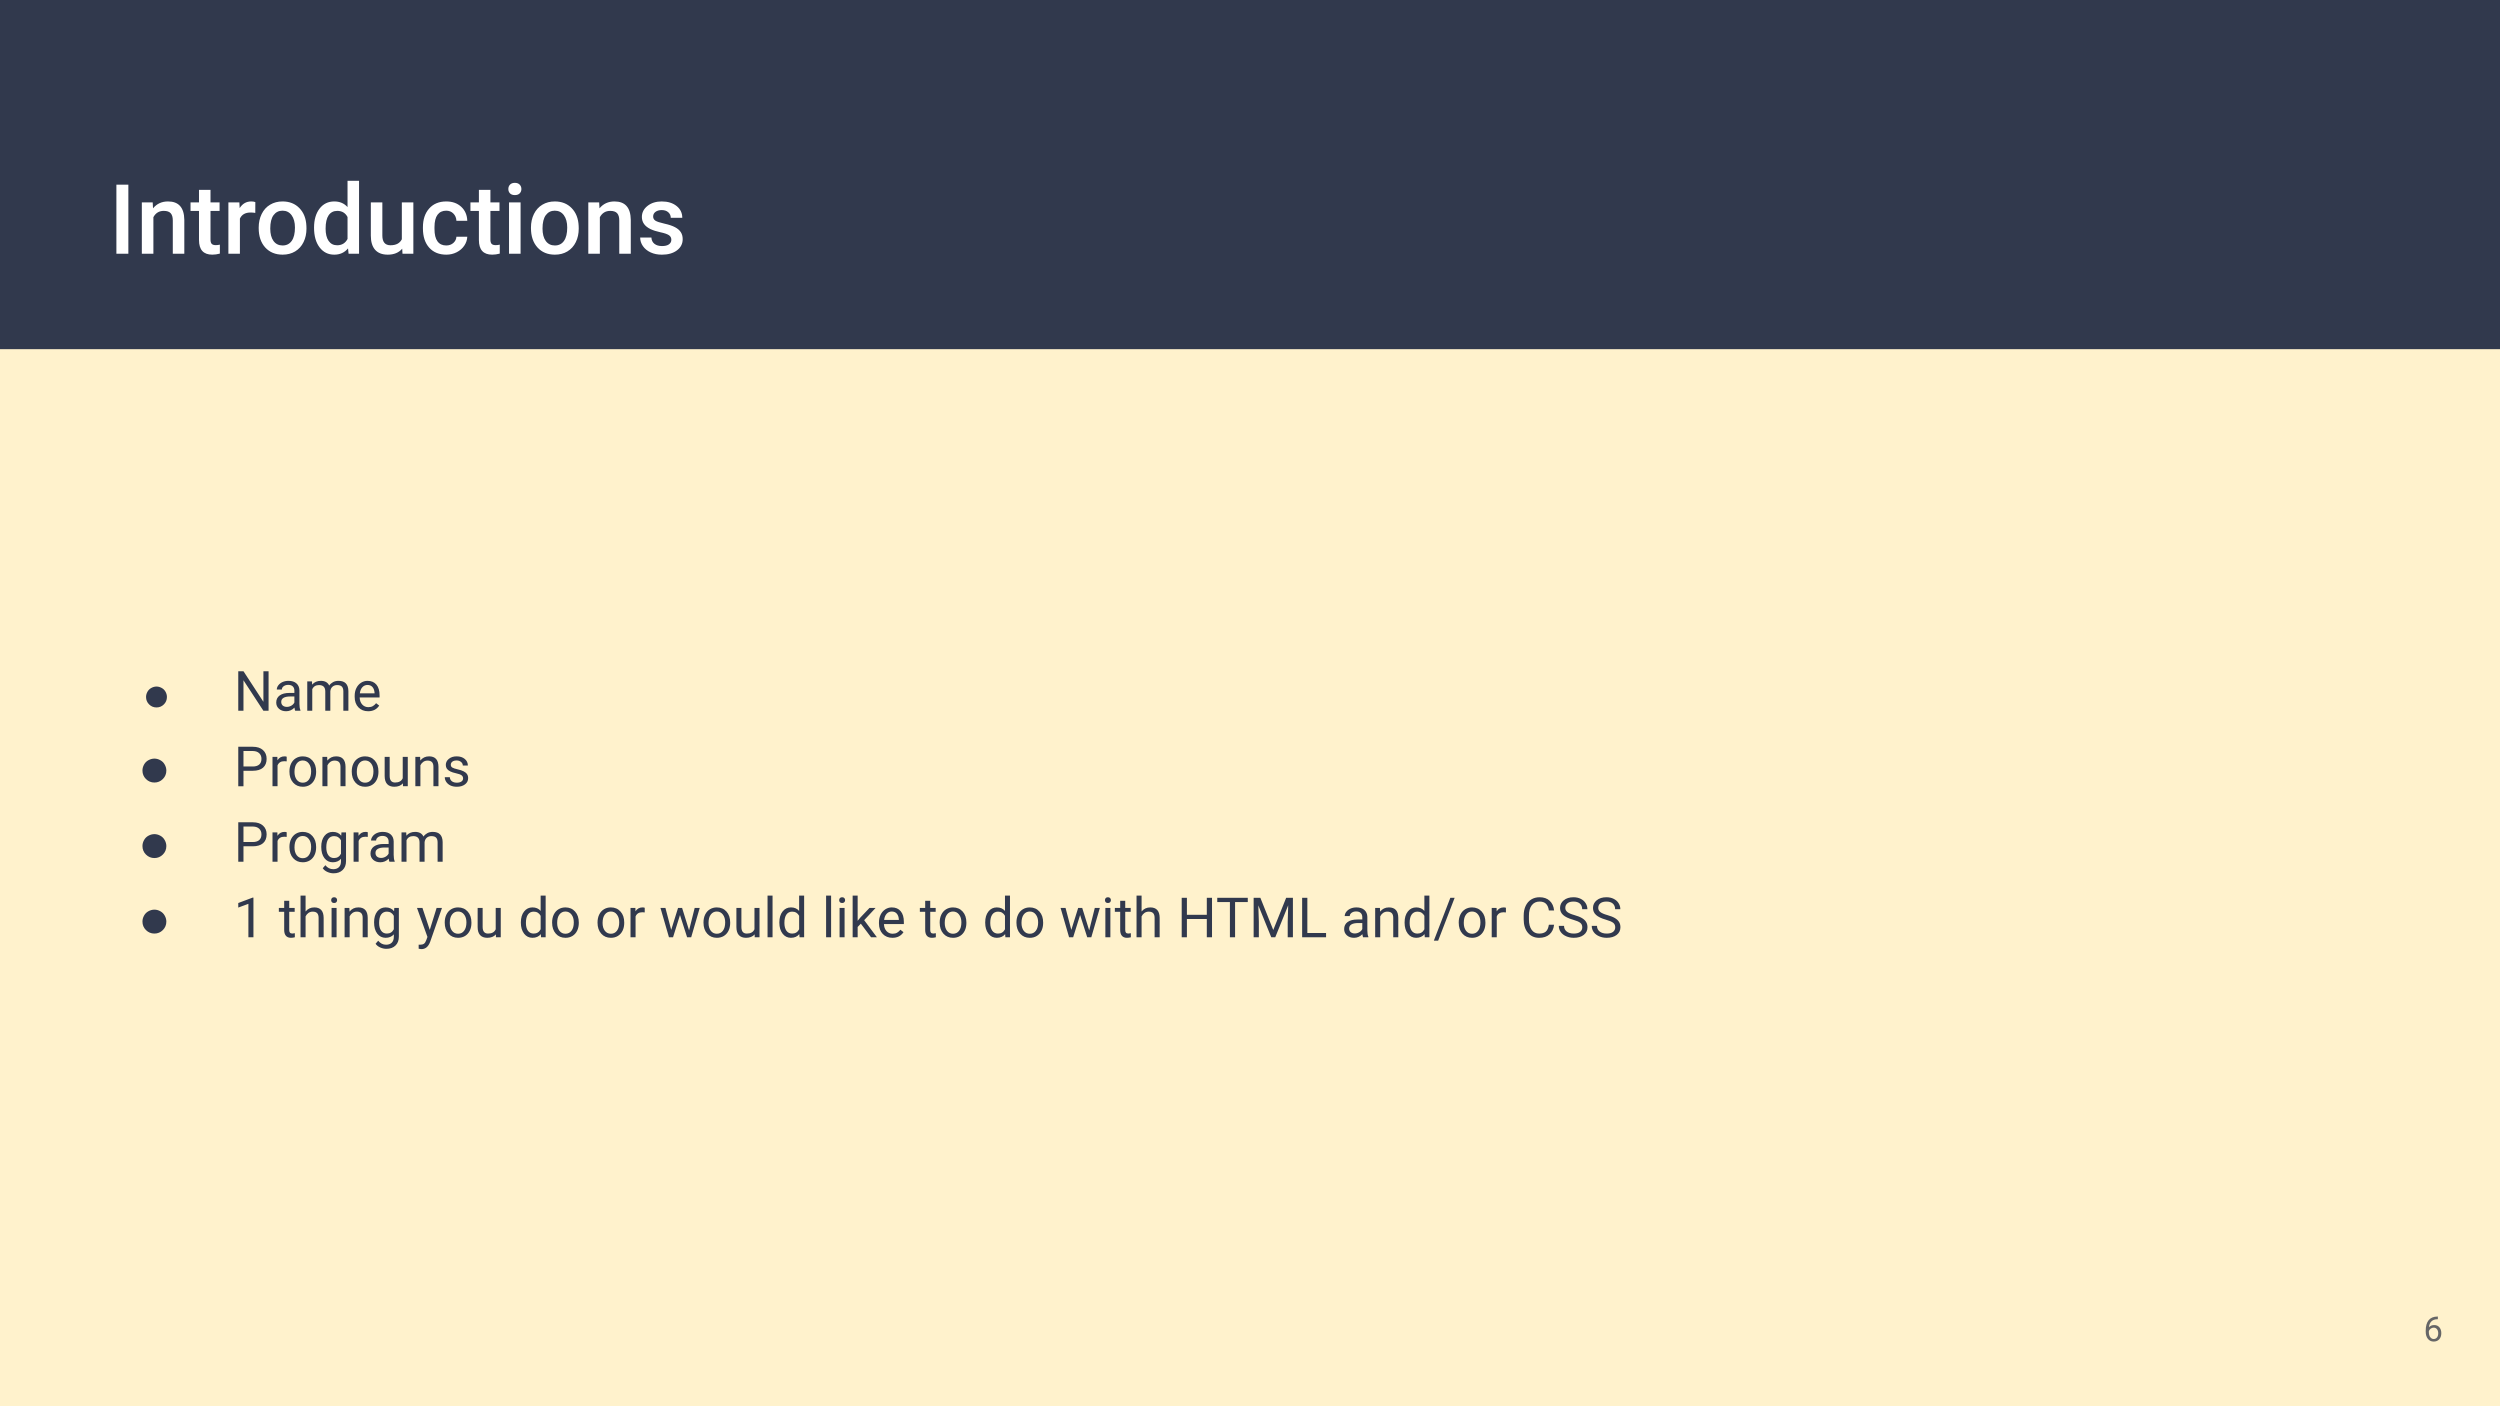 <svg version="1.1" viewBox="0.0 0.0 960.0 540.0" fill="none" stroke="none" stroke-linecap="square" stroke-miterlimit="10" xmlns:xlink="http://www.w3.org/1999/xlink" xmlns="http://www.w3.org/2000/svg"><rect x="0.0" y="0.0" width="960.0" height="540.0" fill="#808080" stroke="none"/><clipPath id="g291c9753a70_0_0.0"><path d="m0 0l960.0 0l0 540.0l-960.0 0l0 -540.0z" clip-rule="nonzero"/></clipPath><g clip-path="url(#g291c9753a70_0_0.0)"><path fill="#fff2cc" d="m0 0l960.0 0l0 540.0l-960.0 0z" fill-rule="evenodd"/><path fill="#31394d" d="m0 0l960 0l0 134.079l-960 0z" fill-rule="evenodd"/><path fill="#000000" fill-opacity="0.0" d="m32.727 52.591l894.551 0l0 65.48l-894.551 0z" fill-rule="evenodd"/><path fill="#ffffff" d="m49.29 97.431l-4.594 0l0 -26.531l4.594 0l0 26.531zm9.347 -19.719l0.125 2.281q2.188 -2.641 5.75 -2.641q6.156 0 6.266 7.047l0 13.031l-4.422 0l0 -12.781q0 -1.875 -0.812 -2.766q-0.812 -0.906 -2.656 -0.906q-2.672 0 -3.984 2.422l0 14.031l-4.438 0l0 -19.719l4.172 0zm22.198 -4.797l0 4.797l3.484 0l0 3.281l-3.484 0l0 11.0q0 1.141 0.453 1.641q0.453 0.5 1.594 0.5q0.766 0 1.547 -0.188l0 3.438q-1.516 0.406 -2.906 0.406q-5.109 0 -5.109 -5.625l0 -11.172l-3.25 0l0 -3.281l3.25 0l0 -4.797l4.422 0zm17.194 8.844q-0.875 -0.156 -1.797 -0.156q-3.047 0 -4.109 2.344l0 13.484l-4.422 0l0 -19.719l4.219 0l0.109 2.203q1.609 -2.562 4.453 -2.562q0.953 0 1.562 0.25l-0.016 4.156zm1.311 5.625q0 -2.891 1.141 -5.219q1.156 -2.328 3.234 -3.562q2.078 -1.25 4.781 -1.25q3.984 0 6.469 2.562q2.5 2.562 2.688 6.812l0.031 1.047q0 2.906 -1.125 5.203q-1.125 2.297 -3.219 3.562q-2.078 1.25 -4.812 1.25q-4.172 0 -6.688 -2.766q-2.5 -2.781 -2.5 -7.422l0 -0.219zm4.438 0.391q0 3.047 1.25 4.766q1.266 1.719 3.5 1.719q2.25 0 3.484 -1.75q1.25 -1.75 1.25 -5.125q0 -2.984 -1.281 -4.734q-1.281 -1.75 -3.484 -1.75q-2.172 0 -3.453 1.719q-1.266 1.719 -1.266 5.156zm16.815 -0.344q0 -4.562 2.109 -7.312q2.125 -2.766 5.672 -2.766q3.141 0 5.078 2.172l0 -10.094l4.422 0l0 28.0l-4.016 0l-0.219 -2.047q-1.984 2.406 -5.297 2.406q-3.469 0 -5.609 -2.781q-2.141 -2.797 -2.141 -7.578zm4.438 0.375q0 3.016 1.156 4.703q1.156 1.672 3.281 1.672q2.719 0 3.984 -2.422l0 -8.422q-1.234 -2.359 -3.938 -2.359q-2.156 0 -3.328 1.703q-1.156 1.703 -1.156 5.125zm29.414 7.688q-1.953 2.297 -5.547 2.297q-3.203 0 -4.859 -1.875q-1.641 -1.875 -1.641 -5.422l0 -12.781l4.422 0l0 12.719q0 3.75 3.125 3.75q3.219 0 4.359 -2.312l0 -14.156l4.422 0l0 19.719l-4.172 0l-0.109 -1.938zm16.898 -1.234q1.656 0 2.75 -0.969q1.094 -0.969 1.172 -2.391l4.172 0q-0.078 1.844 -1.156 3.438q-1.078 1.594 -2.922 2.531q-1.828 0.922 -3.969 0.922q-4.141 0 -6.562 -2.672q-2.422 -2.688 -2.422 -7.406l0 -0.453q0 -4.5 2.406 -7.203q2.406 -2.703 6.562 -2.703q3.516 0 5.734 2.047q2.219 2.047 2.328 5.375l-4.172 0q-0.078 -1.688 -1.172 -2.781q-1.078 -1.094 -2.75 -1.094q-2.156 0 -3.328 1.562q-1.156 1.547 -1.172 4.719l0 0.719q0 3.203 1.156 4.781q1.156 1.578 3.344 1.578zm16.976 -21.344l0 4.797l3.484 0l0 3.281l-3.484 0l0 11.0q0 1.141 0.453 1.641q0.453 0.5 1.594 0.5q0.766 0 1.547 -0.188l0 3.438q-1.516 0.406 -2.906 0.406q-5.109 0 -5.109 -5.625l0 -11.172l-3.25 0l0 -3.281l3.25 0l0 -4.797l4.422 0zm11.584 24.516l-4.438 0l0 -19.719l4.438 0l0 19.719zm-4.703 -24.844q0 -1.016 0.641 -1.688q0.656 -0.688 1.859 -0.688q1.203 0 1.859 0.688q0.656 0.672 0.656 1.688q0 1.0 -0.656 1.672q-0.656 0.656 -1.859 0.656q-1.203 0 -1.859 -0.656q-0.641 -0.672 -0.641 -1.672zm8.689 14.797q0 -2.891 1.141 -5.219q1.156 -2.328 3.234 -3.562q2.078 -1.25 4.781 -1.25q3.984 0 6.469 2.562q2.5 2.562 2.688 6.812l0.031 1.047q0 2.906 -1.125 5.203q-1.125 2.297 -3.219 3.562q-2.078 1.25 -4.812 1.25q-4.172 0 -6.688 -2.766q-2.5 -2.781 -2.5 -7.422l0 -0.219zm4.438 0.391q0 3.047 1.25 4.766q1.266 1.719 3.5 1.719q2.25 0 3.484 -1.75q1.25 -1.75 1.25 -5.125q0 -2.984 -1.281 -4.734q-1.281 -1.75 -3.484 -1.75q-2.172 0 -3.453 1.719q-1.266 1.719 -1.266 5.156zm21.752 -10.062l0.125 2.281q2.188 -2.641 5.75 -2.641q6.156 0 6.266 7.047l0 13.031l-4.422 0l0 -12.781q0 -1.875 -0.812 -2.766q-0.812 -0.906 -2.656 -0.906q-2.672 0 -3.984 2.422l0 14.031l-4.438 0l0 -19.719l4.172 0zm27.713 14.359q0 -1.188 -0.984 -1.797q-0.969 -0.625 -3.234 -1.094q-2.25 -0.484 -3.766 -1.203q-3.328 -1.609 -3.328 -4.656q0 -2.547 2.156 -4.25q2.156 -1.719 5.469 -1.719q3.531 0 5.703 1.75q2.188 1.734 2.188 4.531l-4.422 0q0 -1.281 -0.953 -2.125q-0.953 -0.844 -2.516 -0.844q-1.453 0 -2.375 0.672q-0.922 0.672 -0.922 1.797q0 1.031 0.859 1.594q0.859 0.562 3.453 1.141q2.609 0.578 4.094 1.375q1.484 0.781 2.203 1.891q0.734 1.109 0.734 2.703q0 2.656 -2.219 4.312q-2.203 1.641 -5.766 1.641q-2.438 0 -4.328 -0.875q-1.891 -0.875 -2.953 -2.406q-1.062 -1.531 -1.062 -3.297l4.312 0q0.094 1.578 1.188 2.422q1.094 0.844 2.891 0.844q1.75 0 2.656 -0.656q0.922 -0.672 0.922 -1.75z" fill-rule="nonzero"/><path fill="#000000" fill-opacity="0.0" d="m32.727 243.433l612.913 0l0 181.575l-612.913 0z" fill-rule="evenodd"/><path fill="#31394d" d="m60.099 263.632q1.0 0 1.969 0.531q0.969 0.516 1.5 1.484q0.531 0.969 0.531 2.0q0 1.672 -1.172 2.844q-1.172 1.172 -2.828 1.172q-1.672 0 -2.844 -1.172q-1.172 -1.172 -1.172 -2.844q0 -1.047 0.531 -2.0q0.547 -0.969 1.5 -1.484q0.969 -0.531 1.984 -0.531z" fill-rule="nonzero"/><path fill="#31394d" d="m103.133 272.913l-2.0 0l-7.641 -11.688l0 11.688l-2.0 0l0 -15.156l2.0 0l7.656 11.734l0 -11.734l1.984 0l0 15.156zm10.22 0q-0.172 -0.328 -0.281 -1.188q-1.344 1.391 -3.203 1.391q-1.672 0 -2.734 -0.938q-1.062 -0.938 -1.062 -2.391q0 -1.766 1.328 -2.734q1.344 -0.969 3.766 -0.969l1.875 0l0 -0.891q0 -1.016 -0.609 -1.609q-0.594 -0.594 -1.766 -0.594q-1.031 0 -1.734 0.516q-0.703 0.516 -0.703 1.266l-1.938 0q0 -0.844 0.594 -1.625q0.609 -0.797 1.625 -1.25q1.031 -0.453 2.266 -0.453q1.953 0 3.047 0.969q1.109 0.969 1.156 2.672l0 5.188q0 1.562 0.391 2.469l0 0.172l-2.016 0zm-3.203 -1.469q0.906 0 1.719 -0.469q0.812 -0.469 1.172 -1.219l0 -2.312l-1.5 0q-3.547 0 -3.547 2.078q0 0.906 0.594 1.422q0.609 0.5 1.562 0.5zm9.648 -9.797l0.062 1.25q1.234 -1.453 3.344 -1.453q2.359 0 3.219 1.797q0.562 -0.812 1.453 -1.297q0.906 -0.5 2.125 -0.5q3.719 0 3.781 3.922l0 7.547l-1.938 0l0 -7.438q0 -1.203 -0.547 -1.797q-0.547 -0.609 -1.859 -0.609q-1.062 0 -1.781 0.641q-0.703 0.641 -0.812 1.719l0 7.484l-1.938 0l0 -7.391q0 -2.453 -2.406 -2.453q-1.891 0 -2.594 1.609l0 8.234l-1.922 0l0 -11.266l1.812 0zm21.568 11.469q-2.297 0 -3.734 -1.5q-1.438 -1.5 -1.438 -4.031l0 -0.344q0 -1.688 0.641 -3.0q0.641 -1.312 1.781 -2.047q1.156 -0.75 2.5 -0.75q2.203 0 3.422 1.453q1.219 1.438 1.219 4.125l0 0.812l-7.641 0q0.047 1.656 0.969 2.688q0.938 1.031 2.375 1.031q1.031 0 1.734 -0.422q0.703 -0.422 1.234 -1.109l1.188 0.922q-1.422 2.172 -4.25 2.172zm-0.25 -10.094q-1.156 0 -1.953 0.844q-0.797 0.844 -0.984 2.375l5.656 0l0 -0.141q-0.094 -1.469 -0.797 -2.266q-0.703 -0.812 -1.922 -0.812z" fill-rule="nonzero"/><path fill="#31394d" d="m59.298 291.304q1.141 0 2.234 0.594q1.109 0.594 1.719 1.703q0.625 1.109 0.625 2.297q0 1.906 -1.344 3.25q-1.344 1.344 -3.234 1.344q-1.906 0 -3.25 -1.344q-1.344 -1.344 -1.344 -3.25q0 -1.203 0.609 -2.297q0.609 -1.109 1.719 -1.703q1.109 -0.594 2.266 -0.594z" fill-rule="nonzero"/><path fill="#31394d" d="m93.493 295.976l0 5.938l-2.0 0l0 -15.156l5.594 0q2.484 0 3.891 1.266q1.406 1.266 1.406 3.359q0 2.203 -1.375 3.406q-1.375 1.188 -3.953 1.188l-3.562 0zm0 -1.641l3.594 0q1.594 0 2.453 -0.75q0.859 -0.75 0.859 -2.188q0 -1.344 -0.859 -2.156q-0.859 -0.812 -2.344 -0.844l-3.703 0l0 5.938zm16.596 -1.969q-0.438 -0.062 -0.953 -0.062q-1.891 0 -2.562 1.609l0 8.0l-1.938 0l0 -11.266l1.875 0l0.031 1.297q0.953 -1.5 2.688 -1.5q0.562 0 0.859 0.141l0 1.781zm1.056 3.812q0 -1.656 0.641 -2.984q0.656 -1.328 1.812 -2.031q1.172 -0.719 2.656 -0.719q2.297 0 3.719 1.594q1.422 1.578 1.422 4.234l0 0.125q0 1.656 -0.625 2.969q-0.625 1.297 -1.797 2.031q-1.172 0.719 -2.703 0.719q-2.281 0 -3.703 -1.594q-1.422 -1.594 -1.422 -4.219l0 -0.125zm1.938 0.219q0 1.875 0.859 3.016q0.875 1.141 2.328 1.141q1.469 0 2.328 -1.156q0.875 -1.156 0.875 -3.219q0 -1.859 -0.891 -3.0q-0.875 -1.156 -2.328 -1.156q-1.422 0 -2.297 1.141q-0.875 1.125 -0.875 3.234zm12.554 -5.75l0.062 1.406q1.297 -1.609 3.375 -1.609q3.578 0 3.609 4.016l0 7.453l-1.938 0l0 -7.453q0 -1.219 -0.547 -1.797q-0.547 -0.594 -1.703 -0.594q-0.938 0 -1.656 0.5q-0.703 0.5 -1.094 1.312l0 8.031l-1.938 0l0 -11.266l1.828 0zm9.44 5.531q0 -1.656 0.641 -2.984q0.656 -1.328 1.812 -2.031q1.172 -0.719 2.656 -0.719q2.297 0 3.719 1.594q1.422 1.578 1.422 4.234l0 0.125q0 1.656 -0.625 2.969q-0.625 1.297 -1.797 2.031q-1.172 0.719 -2.703 0.719q-2.281 0 -3.703 -1.594q-1.422 -1.594 -1.422 -4.219l0 -0.125zm1.938 0.219q0 1.875 0.859 3.016q0.875 1.141 2.328 1.141q1.469 0 2.328 -1.156q0.875 -1.156 0.875 -3.219q0 -1.859 -0.891 -3.0q-0.875 -1.156 -2.328 -1.156q-1.422 0 -2.297 1.141q-0.875 1.125 -0.875 3.234zm17.695 4.406q-1.125 1.312 -3.312 1.312q-1.797 0 -2.75 -1.047q-0.938 -1.047 -0.938 -3.094l0 -7.328l1.922 0l0 7.281q0 2.562 2.078 2.562q2.219 0 2.938 -1.656l0 -8.188l1.938 0l0 11.266l-1.844 0l-0.031 -1.109zm6.617 -10.156l0.062 1.406q1.297 -1.609 3.375 -1.609q3.578 0 3.609 4.016l0 7.453l-1.938 0l0 -7.453q0 -1.219 -0.547 -1.797q-0.547 -0.594 -1.703 -0.594q-0.938 0 -1.656 0.5q-0.703 0.5 -1.094 1.312l0 8.031l-1.938 0l0 -11.266l1.828 0zm16.502 8.281q0 -0.781 -0.594 -1.219q-0.578 -0.438 -2.047 -0.75q-1.453 -0.312 -2.312 -0.75q-0.859 -0.438 -1.281 -1.031q-0.406 -0.609 -0.406 -1.438q0 -1.391 1.172 -2.344q1.172 -0.953 3.0 -0.953q1.906 0 3.094 0.984q1.203 0.984 1.203 2.531l-1.938 0q0 -0.797 -0.672 -1.359q-0.672 -0.578 -1.688 -0.578q-1.062 0 -1.656 0.453q-0.594 0.453 -0.594 1.203q0 0.688 0.547 1.047q0.562 0.359 2.0 0.688q1.453 0.312 2.344 0.766q0.891 0.438 1.328 1.078q0.438 0.625 0.438 1.531q0 1.516 -1.219 2.422q-1.203 0.906 -3.125 0.906q-1.359 0 -2.406 -0.469q-1.031 -0.484 -1.625 -1.344q-0.594 -0.859 -0.594 -1.859l1.938 0q0.047 0.969 0.766 1.547q0.734 0.562 1.922 0.562q1.094 0 1.75 -0.438q0.656 -0.453 0.656 -1.188z" fill-rule="nonzero"/><path fill="#31394d" d="m59.298 320.304q1.141 0 2.234 0.594q1.109 0.594 1.719 1.703q0.625 1.109 0.625 2.297q0 1.906 -1.344 3.25q-1.344 1.344 -3.234 1.344q-1.906 0 -3.25 -1.344q-1.344 -1.344 -1.344 -3.25q0 -1.203 0.609 -2.297q0.609 -1.109 1.719 -1.703q1.109 -0.594 2.266 -0.594z" fill-rule="nonzero"/><path fill="#31394d" d="m93.493 324.976l0 5.938l-2.0 0l0 -15.156l5.594 0q2.484 0 3.891 1.266q1.406 1.266 1.406 3.359q0 2.203 -1.375 3.406q-1.375 1.188 -3.953 1.188l-3.562 0zm0 -1.641l3.594 0q1.594 0 2.453 -0.75q0.859 -0.75 0.859 -2.188q0 -1.344 -0.859 -2.156q-0.859 -0.812 -2.344 -0.844l-3.703 0l0 5.938zm16.596 -1.969q-0.438 -0.062 -0.953 -0.062q-1.891 0 -2.562 1.609l0 8.0l-1.938 0l0 -11.266l1.875 0l0.031 1.297q0.953 -1.5 2.688 -1.5q0.562 0 0.859 0.141l0 1.781zm1.056 3.812q0 -1.656 0.641 -2.984q0.656 -1.328 1.812 -2.031q1.172 -0.719 2.656 -0.719q2.297 0 3.719 1.594q1.422 1.578 1.422 4.234l0 0.125q0 1.656 -0.625 2.969q-0.625 1.297 -1.797 2.031q-1.172 0.719 -2.703 0.719q-2.281 0 -3.703 -1.594q-1.422 -1.594 -1.422 -4.219l0 -0.125zm1.938 0.219q0 1.875 0.859 3.016q0.875 1.141 2.328 1.141q1.469 0 2.328 -1.156q0.875 -1.156 0.875 -3.219q0 -1.859 -0.891 -3.0q-0.875 -1.156 -2.328 -1.156q-1.422 0 -2.297 1.141q-0.875 1.125 -0.875 3.234zm10.273 -0.219q0 -2.625 1.219 -4.172q1.219 -1.562 3.234 -1.562q2.062 0 3.219 1.453l0.094 -1.25l1.75 0l0 11.0q0 2.188 -1.297 3.438q-1.297 1.266 -3.484 1.266q-1.219 0 -2.391 -0.531q-1.156 -0.516 -1.766 -1.422l1.0 -1.156q1.234 1.531 3.031 1.531q1.406 0 2.188 -0.797q0.781 -0.781 0.781 -2.219l0 -0.969q-1.156 1.328 -3.156 1.328q-1.969 0 -3.203 -1.594q-1.219 -1.594 -1.219 -4.344zm1.938 0.219q0 1.906 0.781 3.0q0.781 1.094 2.188 1.094q1.828 0 2.672 -1.656l0 -5.156q-0.875 -1.609 -2.656 -1.609q-1.406 0 -2.203 1.094q-0.781 1.094 -0.781 3.234zm15.935 -4.031q-0.438 -0.062 -0.953 -0.062q-1.891 0 -2.562 1.609l0 8.0l-1.938 0l0 -11.266l1.875 0l0.031 1.297q0.953 -1.5 2.688 -1.5q0.562 0 0.859 0.141l0 1.781zm8.316 9.547q-0.172 -0.328 -0.281 -1.188q-1.344 1.391 -3.203 1.391q-1.672 0 -2.734 -0.938q-1.062 -0.938 -1.062 -2.391q0 -1.766 1.328 -2.734q1.344 -0.969 3.766 -0.969l1.875 0l0 -0.891q0 -1.016 -0.609 -1.609q-0.594 -0.594 -1.766 -0.594q-1.031 0 -1.734 0.516q-0.703 0.516 -0.703 1.266l-1.938 0q0 -0.844 0.594 -1.625q0.609 -0.797 1.625 -1.25q1.031 -0.453 2.266 -0.453q1.953 0 3.047 0.969q1.109 0.969 1.156 2.672l0 5.188q0 1.562 0.391 2.469l0 0.172l-2.016 0zm-3.203 -1.469q0.906 0 1.719 -0.469q0.812 -0.469 1.172 -1.219l0 -2.312l-1.5 0q-3.547 0 -3.547 2.078q0 0.906 0.594 1.422q0.609 0.5 1.562 0.5zm9.648 -9.797l0.062 1.25q1.234 -1.453 3.344 -1.453q2.359 0 3.219 1.797q0.562 -0.812 1.453 -1.297q0.906 -0.5 2.125 -0.5q3.719 0 3.781 3.922l0 7.547l-1.938 0l0 -7.438q0 -1.203 -0.547 -1.797q-0.547 -0.609 -1.859 -0.609q-1.062 0 -1.781 0.641q-0.703 0.641 -0.812 1.719l0 7.484l-1.938 0l0 -7.391q0 -2.453 -2.406 -2.453q-1.891 0 -2.594 1.609l0 8.234l-1.922 0l0 -11.266l1.812 0z" fill-rule="nonzero"/><path fill="#31394d" d="m59.298 349.304q1.141 0 2.234 0.594q1.109 0.594 1.719 1.703q0.625 1.109 0.625 2.297q0 1.906 -1.344 3.25q-1.344 1.344 -3.234 1.344q-1.906 0 -3.25 -1.344q-1.344 -1.344 -1.344 -3.25q0 -1.203 0.609 -2.297q0.609 -1.109 1.719 -1.703q1.109 -0.594 2.266 -0.594z" fill-rule="nonzero"/><path fill="#31394d" d="m97.321 359.913l-1.938 0l0 -12.844l-3.891 1.438l0 -1.75l5.531 -2.078l0.297 0l0 15.234zm13.741 -14.0l0 2.734l2.094 0l0 1.484l-2.094 0l0 6.984q0 0.688 0.281 1.031q0.281 0.328 0.953 0.328q0.328 0 0.922 -0.125l0 1.562q-0.766 0.203 -1.484 0.203q-1.297 0 -1.953 -0.781q-0.656 -0.781 -0.656 -2.219l0 -6.984l-2.047 0l0 -1.484l2.047 0l0 -2.734l1.938 0zm6.28 4.094q1.281 -1.562 3.328 -1.562q3.578 0 3.609 4.016l0 7.453l-1.938 0l0 -7.453q0 -1.219 -0.547 -1.797q-0.547 -0.594 -1.703 -0.594q-0.938 0 -1.656 0.5q-0.703 0.5 -1.094 1.312l0 8.031l-1.938 0l0 -16.0l1.938 0l0 6.094zm11.903 9.906l-1.922 0l0 -11.266l1.922 0l0 11.266zm-2.078 -14.25q0 -0.469 0.281 -0.797q0.297 -0.328 0.859 -0.328q0.562 0 0.844 0.328q0.297 0.328 0.297 0.797q0 0.469 -0.297 0.781q-0.281 0.312 -0.844 0.312q-0.562 0 -0.859 -0.312q-0.281 -0.312 -0.281 -0.781zm6.988 2.984l0.062 1.406q1.297 -1.609 3.375 -1.609q3.578 0 3.609 4.016l0 7.453l-1.938 0l0 -7.453q0 -1.219 -0.547 -1.797q-0.547 -0.594 -1.703 -0.594q-0.938 0 -1.656 0.5q-0.703 0.5 -1.094 1.312l0 8.031l-1.938 0l0 -11.266l1.828 0zm9.487 5.531q0 -2.625 1.219 -4.172q1.219 -1.562 3.234 -1.562q2.062 0 3.219 1.453l0.094 -1.25l1.75 0l0 11.0q0 2.188 -1.297 3.438q-1.297 1.266 -3.484 1.266q-1.219 0 -2.391 -0.531q-1.156 -0.516 -1.766 -1.422l1.0 -1.156q1.234 1.531 3.031 1.531q1.406 0 2.188 -0.797q0.781 -0.781 0.781 -2.219l0 -0.969q-1.156 1.328 -3.156 1.328q-1.969 0 -3.203 -1.594q-1.219 -1.594 -1.219 -4.344zm1.938 0.219q0 1.906 0.781 3.0q0.781 1.094 2.188 1.094q1.828 0 2.672 -1.656l0 -5.156q-0.875 -1.609 -2.656 -1.609q-1.406 0 -2.203 1.094q-0.781 1.094 -0.781 3.234zm19.449 2.688l2.625 -8.438l2.062 0l-4.531 13.0q-1.047 2.812 -3.344 2.812l-0.359 -0.031l-0.719 -0.125l0 -1.562l0.516 0.031q0.984 0 1.531 -0.391q0.547 -0.391 0.906 -1.453l0.422 -1.141l-4.016 -11.141l2.094 0l2.812 8.438zm5.748 -2.906q0 -1.656 0.641 -2.984q0.656 -1.328 1.812 -2.031q1.172 -0.719 2.656 -0.719q2.297 0 3.719 1.594q1.422 1.578 1.422 4.234l0 0.125q0 1.656 -0.625 2.969q-0.625 1.297 -1.797 2.031q-1.172 0.719 -2.703 0.719q-2.281 0 -3.703 -1.594q-1.422 -1.594 -1.422 -4.219l0 -0.125zm1.938 0.219q0 1.875 0.859 3.016q0.875 1.141 2.328 1.141q1.469 0 2.328 -1.156q0.875 -1.156 0.875 -3.219q0 -1.859 -0.891 -3.0q-0.875 -1.156 -2.328 -1.156q-1.422 0 -2.297 1.141q-0.875 1.125 -0.875 3.234zm17.695 4.406q-1.125 1.312 -3.312 1.312q-1.797 0 -2.75 -1.047q-0.938 -1.047 -0.938 -3.094l0 -7.328l1.922 0l0 7.281q0 2.562 2.078 2.562q2.219 0 2.938 -1.656l0 -8.188l1.938 0l0 11.266l-1.844 0l-0.031 -1.109zm9.6 -4.625q0 -2.594 1.234 -4.156q1.234 -1.578 3.219 -1.578q1.984 0 3.141 1.344l0 -5.875l1.922 0l0 16.0l-1.766 0l-0.094 -1.203q-1.156 1.406 -3.219 1.406q-1.969 0 -3.203 -1.594q-1.234 -1.609 -1.234 -4.188l0 -0.156zm1.938 0.219q0 1.922 0.781 3.016q0.797 1.078 2.188 1.078q1.844 0 2.688 -1.656l0 -5.172q-0.875 -1.594 -2.656 -1.594q-1.422 0 -2.219 1.094q-0.781 1.094 -0.781 3.234zm10.06 -0.219q0 -1.656 0.641 -2.984q0.656 -1.328 1.812 -2.031q1.172 -0.719 2.656 -0.719q2.297 0 3.719 1.594q1.422 1.578 1.422 4.234l0 0.125q0 1.656 -0.625 2.969q-0.625 1.297 -1.797 2.031q-1.172 0.719 -2.703 0.719q-2.281 0 -3.703 -1.594q-1.422 -1.594 -1.422 -4.219l0 -0.125zm1.938 0.219q0 1.875 0.859 3.016q0.875 1.141 2.328 1.141q1.469 0 2.328 -1.156q0.875 -1.156 0.875 -3.219q0 -1.859 -0.891 -3.0q-0.875 -1.156 -2.328 -1.156q-1.422 0 -2.297 1.141q-0.875 1.125 -0.875 3.234zm15.506 -0.219q0 -1.656 0.641 -2.984q0.656 -1.328 1.812 -2.031q1.172 -0.719 2.656 -0.719q2.297 0 3.719 1.594q1.422 1.578 1.422 4.234l0 0.125q0 1.656 -0.625 2.969q-0.625 1.297 -1.797 2.031q-1.172 0.719 -2.703 0.719q-2.281 0 -3.703 -1.594q-1.422 -1.594 -1.422 -4.219l0 -0.125zm1.938 0.219q0 1.875 0.859 3.016q0.875 1.141 2.328 1.141q1.469 0 2.328 -1.156q0.875 -1.156 0.875 -3.219q0 -1.859 -0.891 -3.0q-0.875 -1.156 -2.328 -1.156q-1.422 0 -2.297 1.141q-0.875 1.125 -0.875 3.234zm16.179 -4.031q-0.438 -0.062 -0.953 -0.062q-1.891 0 -2.562 1.609l0 8.0l-1.938 0l0 -11.266l1.875 0l0.031 1.297q0.953 -1.5 2.688 -1.5q0.562 0 0.859 0.141l0 1.781zm17.028 6.891l2.156 -8.609l1.938 0l-3.281 11.266l-1.562 0l-2.734 -8.547l-2.672 8.547l-1.562 0l-3.266 -11.266l1.906 0l2.219 8.438l2.625 -8.438l1.562 0l2.672 8.609zm5.543 -3.078q0 -1.656 0.641 -2.984q0.656 -1.328 1.812 -2.031q1.172 -0.719 2.656 -0.719q2.297 0 3.719 1.594q1.422 1.578 1.422 4.234l0 0.125q0 1.656 -0.625 2.969q-0.625 1.297 -1.797 2.031q-1.172 0.719 -2.703 0.719q-2.281 0 -3.703 -1.594q-1.422 -1.594 -1.422 -4.219l0 -0.125zm1.938 0.219q0 1.875 0.859 3.016q0.875 1.141 2.328 1.141q1.469 0 2.328 -1.156q0.875 -1.156 0.875 -3.219q0 -1.859 -0.891 -3.0q-0.875 -1.156 -2.328 -1.156q-1.422 0 -2.297 1.141q-0.875 1.125 -0.875 3.234zm17.695 4.406q-1.125 1.312 -3.312 1.312q-1.797 0 -2.75 -1.047q-0.938 -1.047 -0.938 -3.094l0 -7.328l1.922 0l0 7.281q0 2.562 2.078 2.562q2.219 0 2.938 -1.656l0 -8.188l1.938 0l0 11.266l-1.844 0l-0.031 -1.109zm6.883 1.109l-1.922 0l0 -16.0l1.922 0l0 16.0zm2.613 -5.734q0 -2.594 1.234 -4.156q1.234 -1.578 3.219 -1.578q1.984 0 3.141 1.344l0 -5.875l1.922 0l0 16.0l-1.766 0l-0.094 -1.203q-1.156 1.406 -3.219 1.406q-1.969 0 -3.203 -1.594q-1.234 -1.609 -1.234 -4.188l0 -0.156zm1.938 0.219q0 1.922 0.781 3.016q0.797 1.078 2.188 1.078q1.844 0 2.688 -1.656l0 -5.172q-0.875 -1.594 -2.656 -1.594q-1.422 0 -2.219 1.094q-0.781 1.094 -0.781 3.234zm17.933 5.516l-1.922 0l0 -16.0l1.922 0l0 16.0zm5.176 0l-1.922 0l0 -11.266l1.922 0l0 11.266zm-2.078 -14.25q0 -0.469 0.281 -0.797q0.297 -0.328 0.859 -0.328q0.562 0 0.844 0.328q0.297 0.328 0.297 0.797q0 0.469 -0.297 0.781q-0.281 0.312 -0.844 0.312q-0.562 0 -0.859 -0.312q-0.281 -0.312 -0.281 -0.781zm8.316 9.031l-1.219 1.266l0 3.953l-1.922 0l0 -16.0l1.922 0l0 9.672l1.031 -1.234l3.516 -3.703l2.344 0l-4.391 4.703l4.891 6.562l-2.25 0l-3.922 -5.219zm12.133 5.422q-2.297 0 -3.734 -1.5q-1.438 -1.5 -1.438 -4.031l0 -0.344q0 -1.688 0.641 -3.0q0.641 -1.312 1.781 -2.047q1.156 -0.75 2.5 -0.75q2.203 0 3.422 1.453q1.219 1.438 1.219 4.125l0 0.812l-7.641 0q0.047 1.656 0.969 2.688q0.938 1.031 2.375 1.031q1.031 0 1.734 -0.422q0.703 -0.422 1.234 -1.109l1.188 0.922q-1.422 2.172 -4.25 2.172zm-0.25 -10.094q-1.156 0 -1.953 0.844q-0.797 0.844 -0.984 2.375l5.656 0l0 -0.141q-0.094 -1.469 -0.797 -2.266q-0.703 -0.812 -1.922 -0.812zm14.767 -4.109l0 2.734l2.094 0l0 1.484l-2.094 0l0 6.984q0 0.688 0.281 1.031q0.281 0.328 0.953 0.328q0.328 0 0.922 -0.125l0 1.562q-0.766 0.203 -1.484 0.203q-1.297 0 -1.953 -0.781q-0.656 -0.781 -0.656 -2.219l0 -6.984l-2.047 0l0 -1.484l2.047 0l0 -2.734l1.938 0zm3.634 8.266q0 -1.656 0.641 -2.984q0.656 -1.328 1.812 -2.031q1.172 -0.719 2.656 -0.719q2.297 0 3.719 1.594q1.422 1.578 1.422 4.234l0 0.125q0 1.656 -0.625 2.969q-0.625 1.297 -1.797 2.031q-1.172 0.719 -2.703 0.719q-2.281 0 -3.703 -1.594q-1.422 -1.594 -1.422 -4.219l0 -0.125zm1.938 0.219q0 1.875 0.859 3.016q0.875 1.141 2.328 1.141q1.469 0 2.328 -1.156q0.875 -1.156 0.875 -3.219q0 -1.859 -0.891 -3.0q-0.875 -1.156 -2.328 -1.156q-1.422 0 -2.297 1.141q-0.875 1.125 -0.875 3.234zm15.537 -0.219q0 -2.594 1.234 -4.156q1.234 -1.578 3.219 -1.578q1.984 0 3.141 1.344l0 -5.875l1.922 0l0 16.0l-1.766 0l-0.094 -1.203q-1.156 1.406 -3.219 1.406q-1.969 0 -3.203 -1.594q-1.234 -1.609 -1.234 -4.188l0 -0.156zm1.938 0.219q0 1.922 0.781 3.016q0.797 1.078 2.188 1.078q1.844 0 2.688 -1.656l0 -5.172q-0.875 -1.594 -2.656 -1.594q-1.422 0 -2.219 1.094q-0.781 1.094 -0.781 3.234zm10.06 -0.219q0 -1.656 0.641 -2.984q0.656 -1.328 1.812 -2.031q1.172 -0.719 2.656 -0.719q2.297 0 3.719 1.594q1.422 1.578 1.422 4.234l0 0.125q0 1.656 -0.625 2.969q-0.625 1.297 -1.797 2.031q-1.172 0.719 -2.703 0.719q-2.281 0 -3.703 -1.594q-1.422 -1.594 -1.422 -4.219l0 -0.125zm1.938 0.219q0 1.875 0.859 3.016q0.875 1.141 2.328 1.141q1.469 0 2.328 -1.156q0.875 -1.156 0.875 -3.219q0 -1.859 -0.891 -3.0q-0.875 -1.156 -2.328 -1.156q-1.422 0 -2.297 1.141q-0.875 1.125 -0.875 3.234zm25.991 2.859l2.156 -8.609l1.938 0l-3.281 11.266l-1.562 0l-2.734 -8.547l-2.672 8.547l-1.562 0l-3.266 -11.266l1.906 0l2.219 8.438l2.625 -8.438l1.562 0l2.672 8.609zm8.137 2.656l-1.922 0l0 -11.266l1.922 0l0 11.266zm-2.078 -14.25q0 -0.469 0.281 -0.797q0.297 -0.328 0.859 -0.328q0.562 0 0.844 0.328q0.297 0.328 0.297 0.797q0 0.469 -0.297 0.781q-0.281 0.312 -0.844 0.312q-0.562 0 -0.859 -0.312q-0.281 -0.312 -0.281 -0.781zm7.785 0.25l0 2.734l2.094 0l0 1.484l-2.094 0l0 6.984q0 0.688 0.281 1.031q0.281 0.328 0.953 0.328q0.328 0 0.922 -0.125l0 1.562q-0.766 0.203 -1.484 0.203q-1.297 0 -1.953 -0.781q-0.656 -0.781 -0.656 -2.219l0 -6.984l-2.047 0l0 -1.484l2.047 0l0 -2.734l1.938 0zm6.28 4.094q1.281 -1.562 3.328 -1.562q3.578 0 3.609 4.016l0 7.453l-1.938 0l0 -7.453q0 -1.219 -0.547 -1.797q-0.547 -0.594 -1.703 -0.594q-0.938 0 -1.656 0.5q-0.703 0.5 -1.094 1.312l0 8.031l-1.938 0l0 -16.0l1.938 0l0 6.094zm27.043 9.906l-2.0 0l0 -7.016l-7.641 0l0 7.016l-2.0 0l0 -15.156l2.0 0l0 6.516l7.641 0l0 -6.516l2.0 0l0 15.156zm13.731 -13.516l-4.875 0l0 13.516l-1.984 0l0 -13.516l-4.859 0l0 -1.641l11.719 0l0 1.641zm4.835 -1.641l4.953 12.359l4.953 -12.359l2.594 0l0 15.156l-2.0 0l0 -5.906l0.188 -6.375l-4.969 12.281l-1.531 0l-4.969 -12.25l0.203 6.344l0 5.906l-2.0 0l0 -15.156l2.578 0zm18.042 13.516l7.188 0l0 1.641l-9.188 0l0 -15.156l2.0 0l0 13.516zm21.413 1.641q-0.172 -0.328 -0.281 -1.188q-1.344 1.391 -3.203 1.391q-1.672 0 -2.734 -0.938q-1.062 -0.938 -1.062 -2.391q0 -1.766 1.328 -2.734q1.344 -0.969 3.766 -0.969l1.875 0l0 -0.891q0 -1.016 -0.609 -1.609q-0.594 -0.594 -1.766 -0.594q-1.031 0 -1.734 0.516q-0.703 0.516 -0.703 1.266l-1.938 0q0 -0.844 0.594 -1.625q0.609 -0.797 1.625 -1.25q1.031 -0.453 2.266 -0.453q1.953 0 3.047 0.969q1.109 0.969 1.156 2.672l0 5.188q0 1.562 0.391 2.469l0 0.172l-2.016 0zm-3.203 -1.469q0.906 0 1.719 -0.469q0.812 -0.469 1.172 -1.219l0 -2.312l-1.5 0q-3.547 0 -3.547 2.078q0 0.906 0.594 1.422q0.609 0.5 1.562 0.5zm9.664 -9.797l0.062 1.406q1.297 -1.609 3.375 -1.609q3.578 0 3.609 4.016l0 7.453l-1.938 0l0 -7.453q0 -1.219 -0.547 -1.797q-0.547 -0.594 -1.703 -0.594q-0.938 0 -1.656 0.5q-0.703 0.5 -1.094 1.312l0 8.031l-1.938 0l0 -11.266l1.828 0zm9.471 5.531q0 -2.594 1.234 -4.156q1.234 -1.578 3.219 -1.578q1.984 0 3.141 1.344l0 -5.875l1.922 0l0 16.0l-1.766 0l-0.094 -1.203q-1.156 1.406 -3.219 1.406q-1.969 0 -3.203 -1.594q-1.234 -1.609 -1.234 -4.188l0 -0.156zm1.938 0.219q0 1.922 0.781 3.016q0.797 1.078 2.188 1.078q1.844 0 2.688 -1.656l0 -5.172q-0.875 -1.594 -2.656 -1.594q-1.422 0 -2.219 1.094q-0.781 1.094 -0.781 3.234zm10.95 6.812l-1.656 0l6.328 -16.453l1.656 0l-6.328 16.453zm7.899 -7.031q0 -1.656 0.641 -2.984q0.656 -1.328 1.812 -2.031q1.172 -0.719 2.656 -0.719q2.297 0 3.719 1.594q1.422 1.578 1.422 4.234l0 0.125q0 1.656 -0.625 2.969q-0.625 1.297 -1.797 2.031q-1.172 0.719 -2.703 0.719q-2.281 0 -3.703 -1.594q-1.422 -1.594 -1.422 -4.219l0 -0.125zm1.938 0.219q0 1.875 0.859 3.016q0.875 1.141 2.328 1.141q1.469 0 2.328 -1.156q0.875 -1.156 0.875 -3.219q0 -1.859 -0.891 -3.0q-0.875 -1.156 -2.328 -1.156q-1.422 0 -2.297 1.141q-0.875 1.125 -0.875 3.234zm16.179 -4.031q-0.438 -0.062 -0.953 -0.062q-1.891 0 -2.562 1.609l0 8.0l-1.938 0l0 -11.266l1.875 0l0.031 1.297q0.953 -1.5 2.688 -1.5q0.562 0 0.859 0.141l0 1.781zm18.497 4.734q-0.281 2.406 -1.781 3.719q-1.484 1.297 -3.953 1.297q-2.688 0 -4.312 -1.922q-1.625 -1.922 -1.625 -5.156l0 -1.453q0 -2.125 0.75 -3.719q0.766 -1.609 2.141 -2.469q1.391 -0.859 3.219 -0.859q2.422 0 3.875 1.359q1.453 1.344 1.688 3.719l-2.0 0q-0.266 -1.797 -1.141 -2.609q-0.859 -0.812 -2.422 -0.812q-1.922 0 -3.016 1.422q-1.078 1.406 -1.078 4.016l0 1.469q0 2.469 1.031 3.938q1.031 1.453 2.891 1.453q1.656 0 2.547 -0.75q0.891 -0.766 1.188 -2.641l2.0 0zm7.21 -1.953q-2.578 -0.734 -3.75 -1.812q-1.172 -1.078 -1.172 -2.656q0 -1.797 1.422 -2.969q1.438 -1.172 3.734 -1.172q1.562 0 2.781 0.609q1.234 0.609 1.891 1.672q0.672 1.062 0.672 2.312l-2.0 0q0 -1.375 -0.875 -2.156q-0.875 -0.781 -2.469 -0.781q-1.484 0 -2.312 0.656q-0.828 0.641 -0.828 1.797q0 0.922 0.781 1.562q0.797 0.641 2.688 1.172q1.891 0.531 2.953 1.172q1.062 0.641 1.578 1.5q0.516 0.844 0.516 2.0q0 1.844 -1.438 2.953q-1.422 1.109 -3.828 1.109q-1.562 0 -2.922 -0.594q-1.359 -0.594 -2.094 -1.641q-0.734 -1.047 -0.734 -2.359l2.016 0q0 1.375 1.016 2.172q1.016 0.797 2.719 0.797q1.578 0 2.422 -0.641q0.844 -0.656 0.844 -1.766q0 -1.125 -0.781 -1.734q-0.781 -0.609 -2.828 -1.203zm12.653 0q-2.578 -0.734 -3.75 -1.812q-1.172 -1.078 -1.172 -2.656q0 -1.797 1.422 -2.969q1.438 -1.172 3.734 -1.172q1.562 0 2.781 0.609q1.234 0.609 1.891 1.672q0.672 1.062 0.672 2.312l-2.0 0q0 -1.375 -0.875 -2.156q-0.875 -0.781 -2.469 -0.781q-1.484 0 -2.312 0.656q-0.828 0.641 -0.828 1.797q0 0.922 0.781 1.562q0.797 0.641 2.688 1.172q1.891 0.531 2.953 1.172q1.062 0.641 1.578 1.5q0.516 0.844 0.516 2.0q0 1.844 -1.438 2.953q-1.422 1.109 -3.828 1.109q-1.562 0 -2.922 -0.594q-1.359 -0.594 -2.094 -1.641q-0.734 -1.047 -0.734 -2.359l2.016 0q0 1.375 1.016 2.172q1.016 0.797 2.719 0.797q1.578 0 2.422 -0.641q0.844 -0.656 0.844 -1.766q0 -1.125 -0.781 -1.734q-0.781 -0.609 -2.828 -1.203z" fill-rule="nonzero"/><path fill="#000000" fill-opacity="0.0" d="m889.497 489.577l57.606 0l0 41.323l-57.606 0z" fill-rule="evenodd"/><path fill="#666666" d="m936.135 505.554l0 1.031l-0.219 0q-1.406 0.016 -2.25 0.828q-0.828 0.812 -0.953 2.266q0.75 -0.859 2.031 -0.859q1.25 0 1.984 0.875q0.734 0.875 0.734 2.25q0 1.469 -0.797 2.344q-0.797 0.875 -2.141 0.875q-1.359 0 -2.203 -1.031q-0.844 -1.047 -0.844 -2.703l0 -0.453q0 -2.625 1.109 -4.0q1.125 -1.391 3.328 -1.422l0.219 0zm-1.578 4.266q-0.625 0 -1.156 0.375q-0.516 0.375 -0.719 0.938l0 0.438q0 1.172 0.531 1.891q0.531 0.719 1.312 0.719q0.812 0 1.281 -0.594q0.469 -0.609 0.469 -1.578q0 -0.984 -0.469 -1.578q-0.469 -0.609 -1.25 -0.609z" fill-rule="nonzero"/></g></svg>